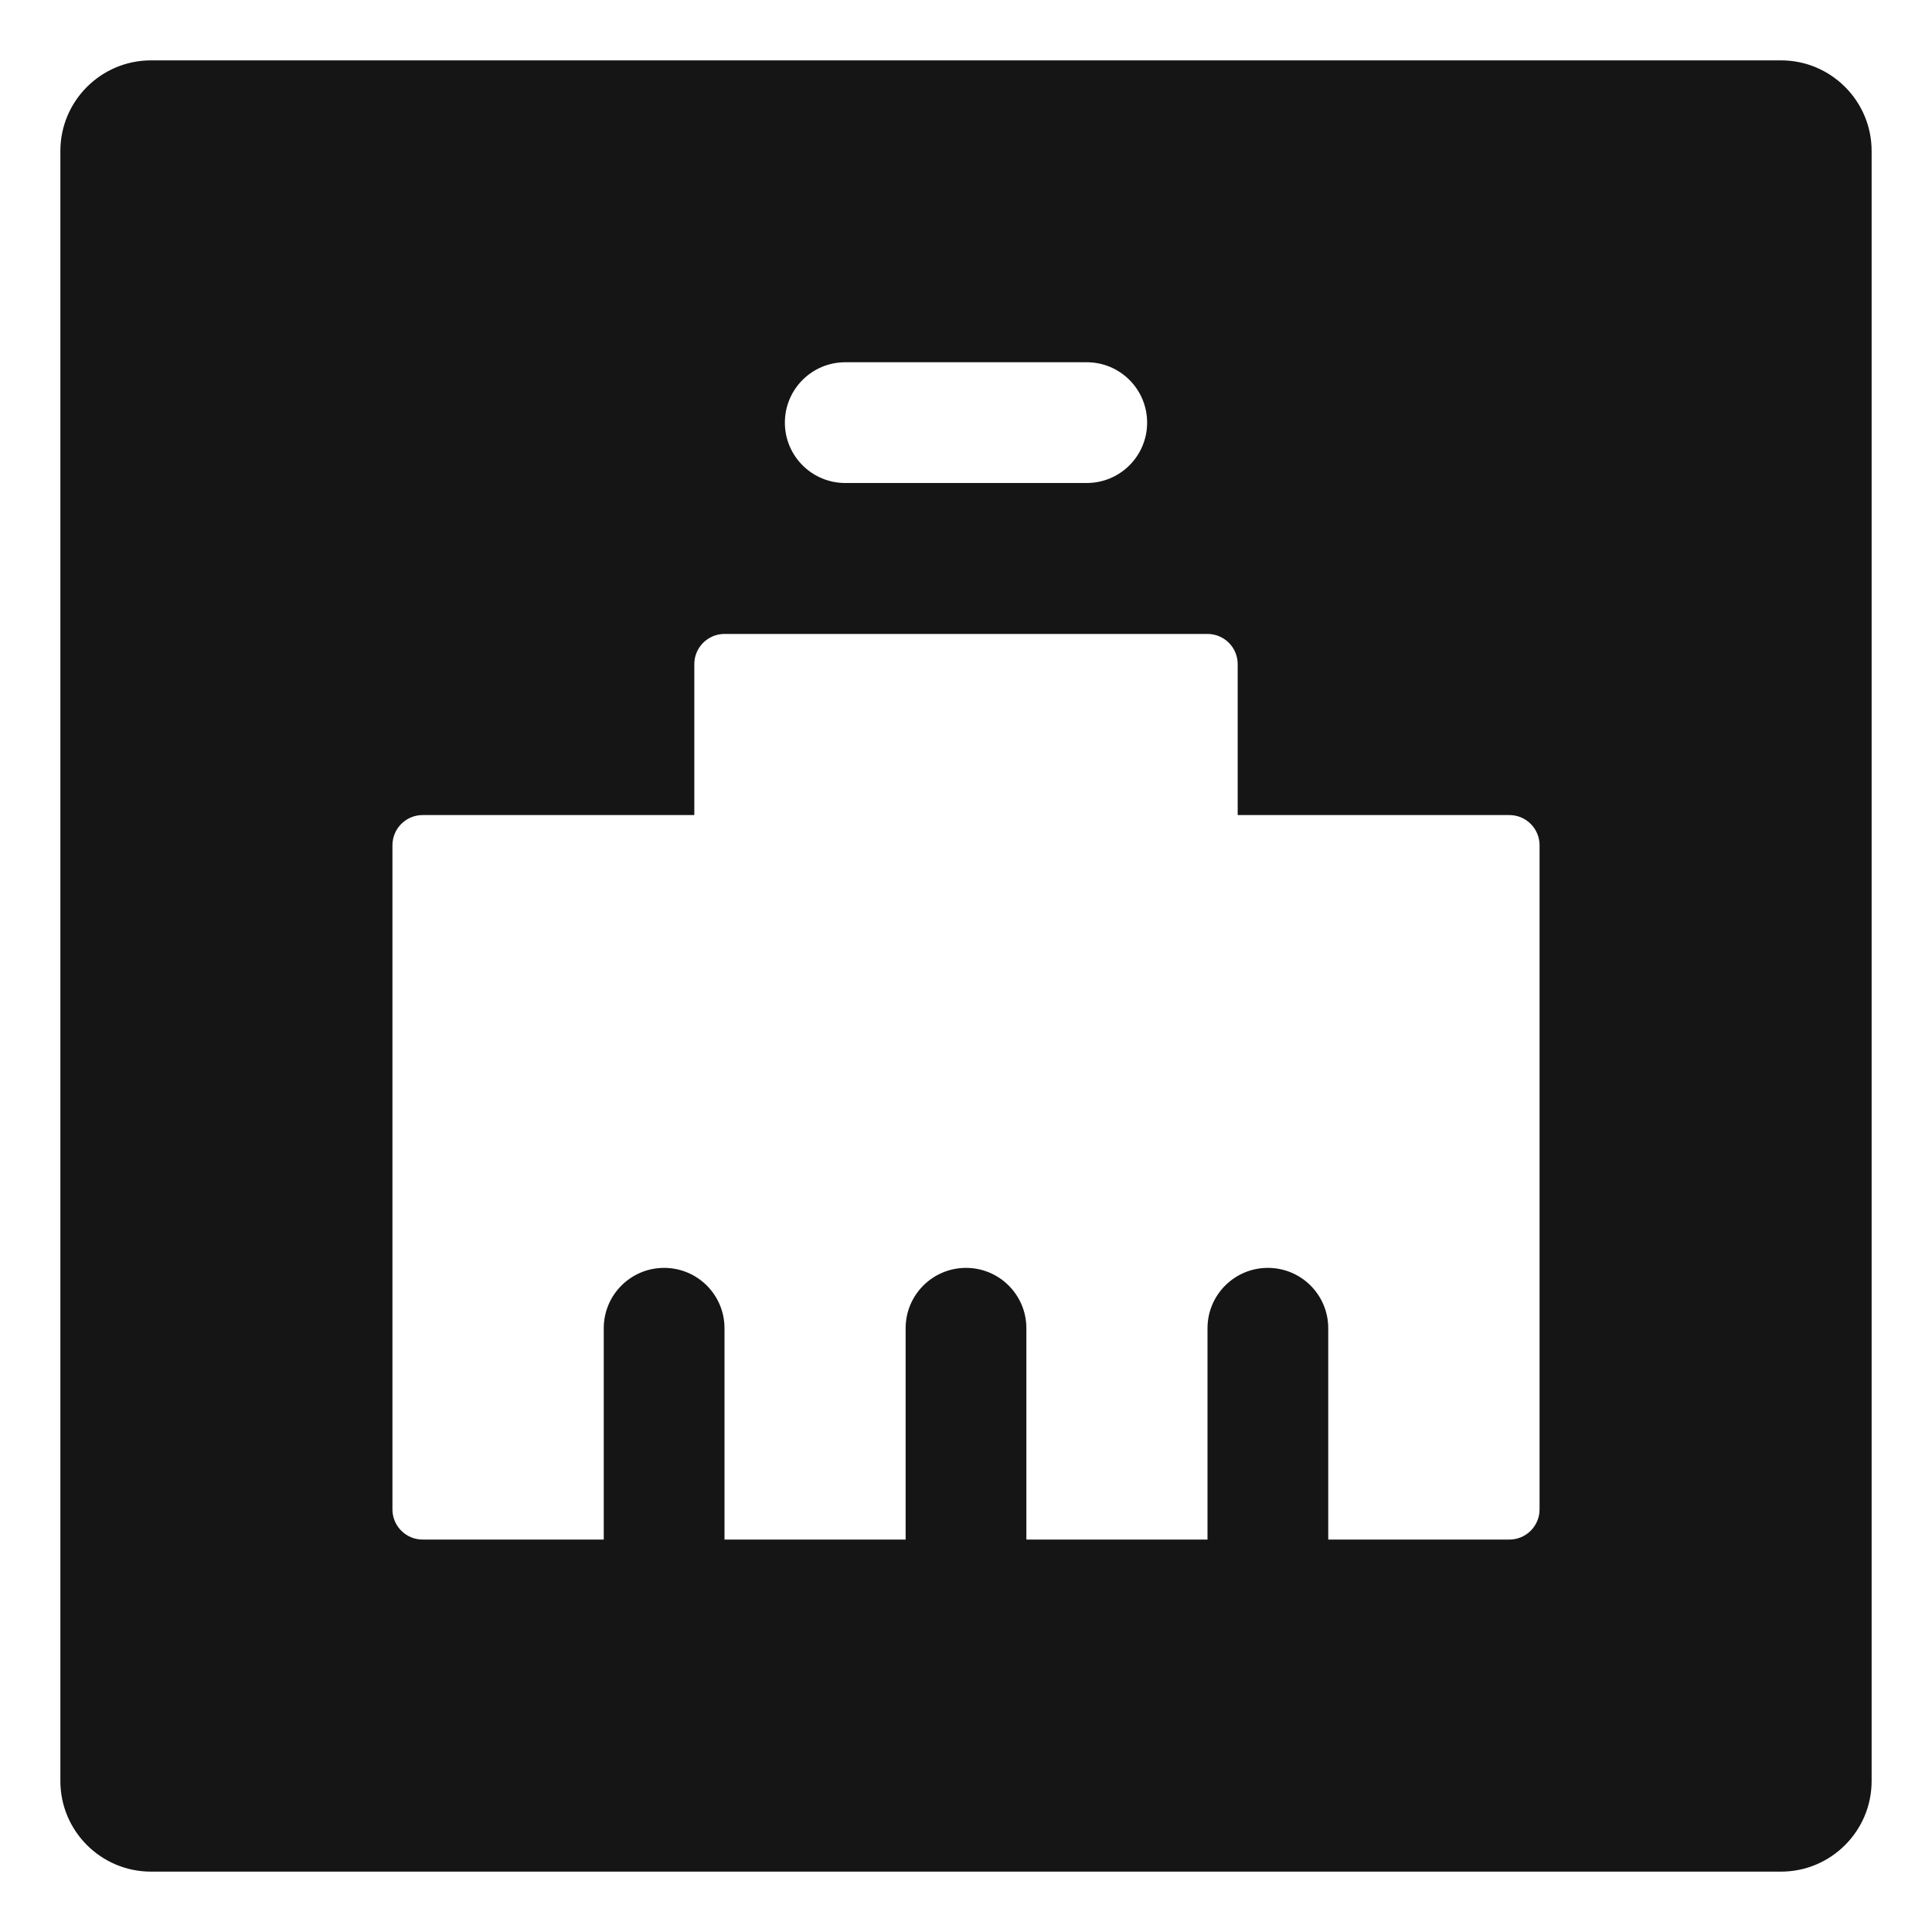 <?xml version="1.0" encoding="UTF-8"?><svg xmlns="http://www.w3.org/2000/svg" viewBox="0 0 32 32"><defs><style>.uuid-309e8893-a8cb-44cf-9965-a6cf0795ef7f{fill:none;}.uuid-309e8893-a8cb-44cf-9965-a6cf0795ef7f,.uuid-6928c619-f811-4368-84c5-4985483b7834{stroke-width:0px;}.uuid-6928c619-f811-4368-84c5-4985483b7834{fill:#151515;}</style></defs><g id="uuid-7d06f19a-b3d6-479e-912a-084a7fa83449"><rect class="uuid-309e8893-a8cb-44cf-9965-a6cf0795ef7f" width="32" height="32"/></g><g id="uuid-dec7bc94-b325-43df-a7f5-b22cba9a0515"><path class="uuid-6928c619-f811-4368-84c5-4985483b7834" d="M29.5,1H2.5c-.827,0-1.5.673-1.5,1.5v27c0,.827.673,1.5,1.5,1.5h27c.827,0,1.5-.673,1.5-1.5V2.5c0-.827-.673-1.5-1.5-1.5ZM14,6h4c.552,0,1,.447,1,1s-.448,1-1,1h-4c-.552,0-1-.447-1-1s.448-1,1-1ZM25.5,25c0,.276-.224.5-.5.5h-3v-3.5c0-.553-.448-1-1-1s-1,.447-1,1v3.5h-3v-3.5c0-.553-.448-1-1-1s-1,.447-1,1v3.5h-3v-3.5c0-.553-.448-1-1-1s-1,.447-1,1v3.5h-3c-.276,0-.5-.224-.5-.5v-11c0-.276.224-.5.5-.5h4.5v-2.5c0-.276.224-.5.5-.5h8c.276,0,.5.224.5.5v2.5h4.5c.276,0,.5.224.5.5v11Z"/></g></svg>